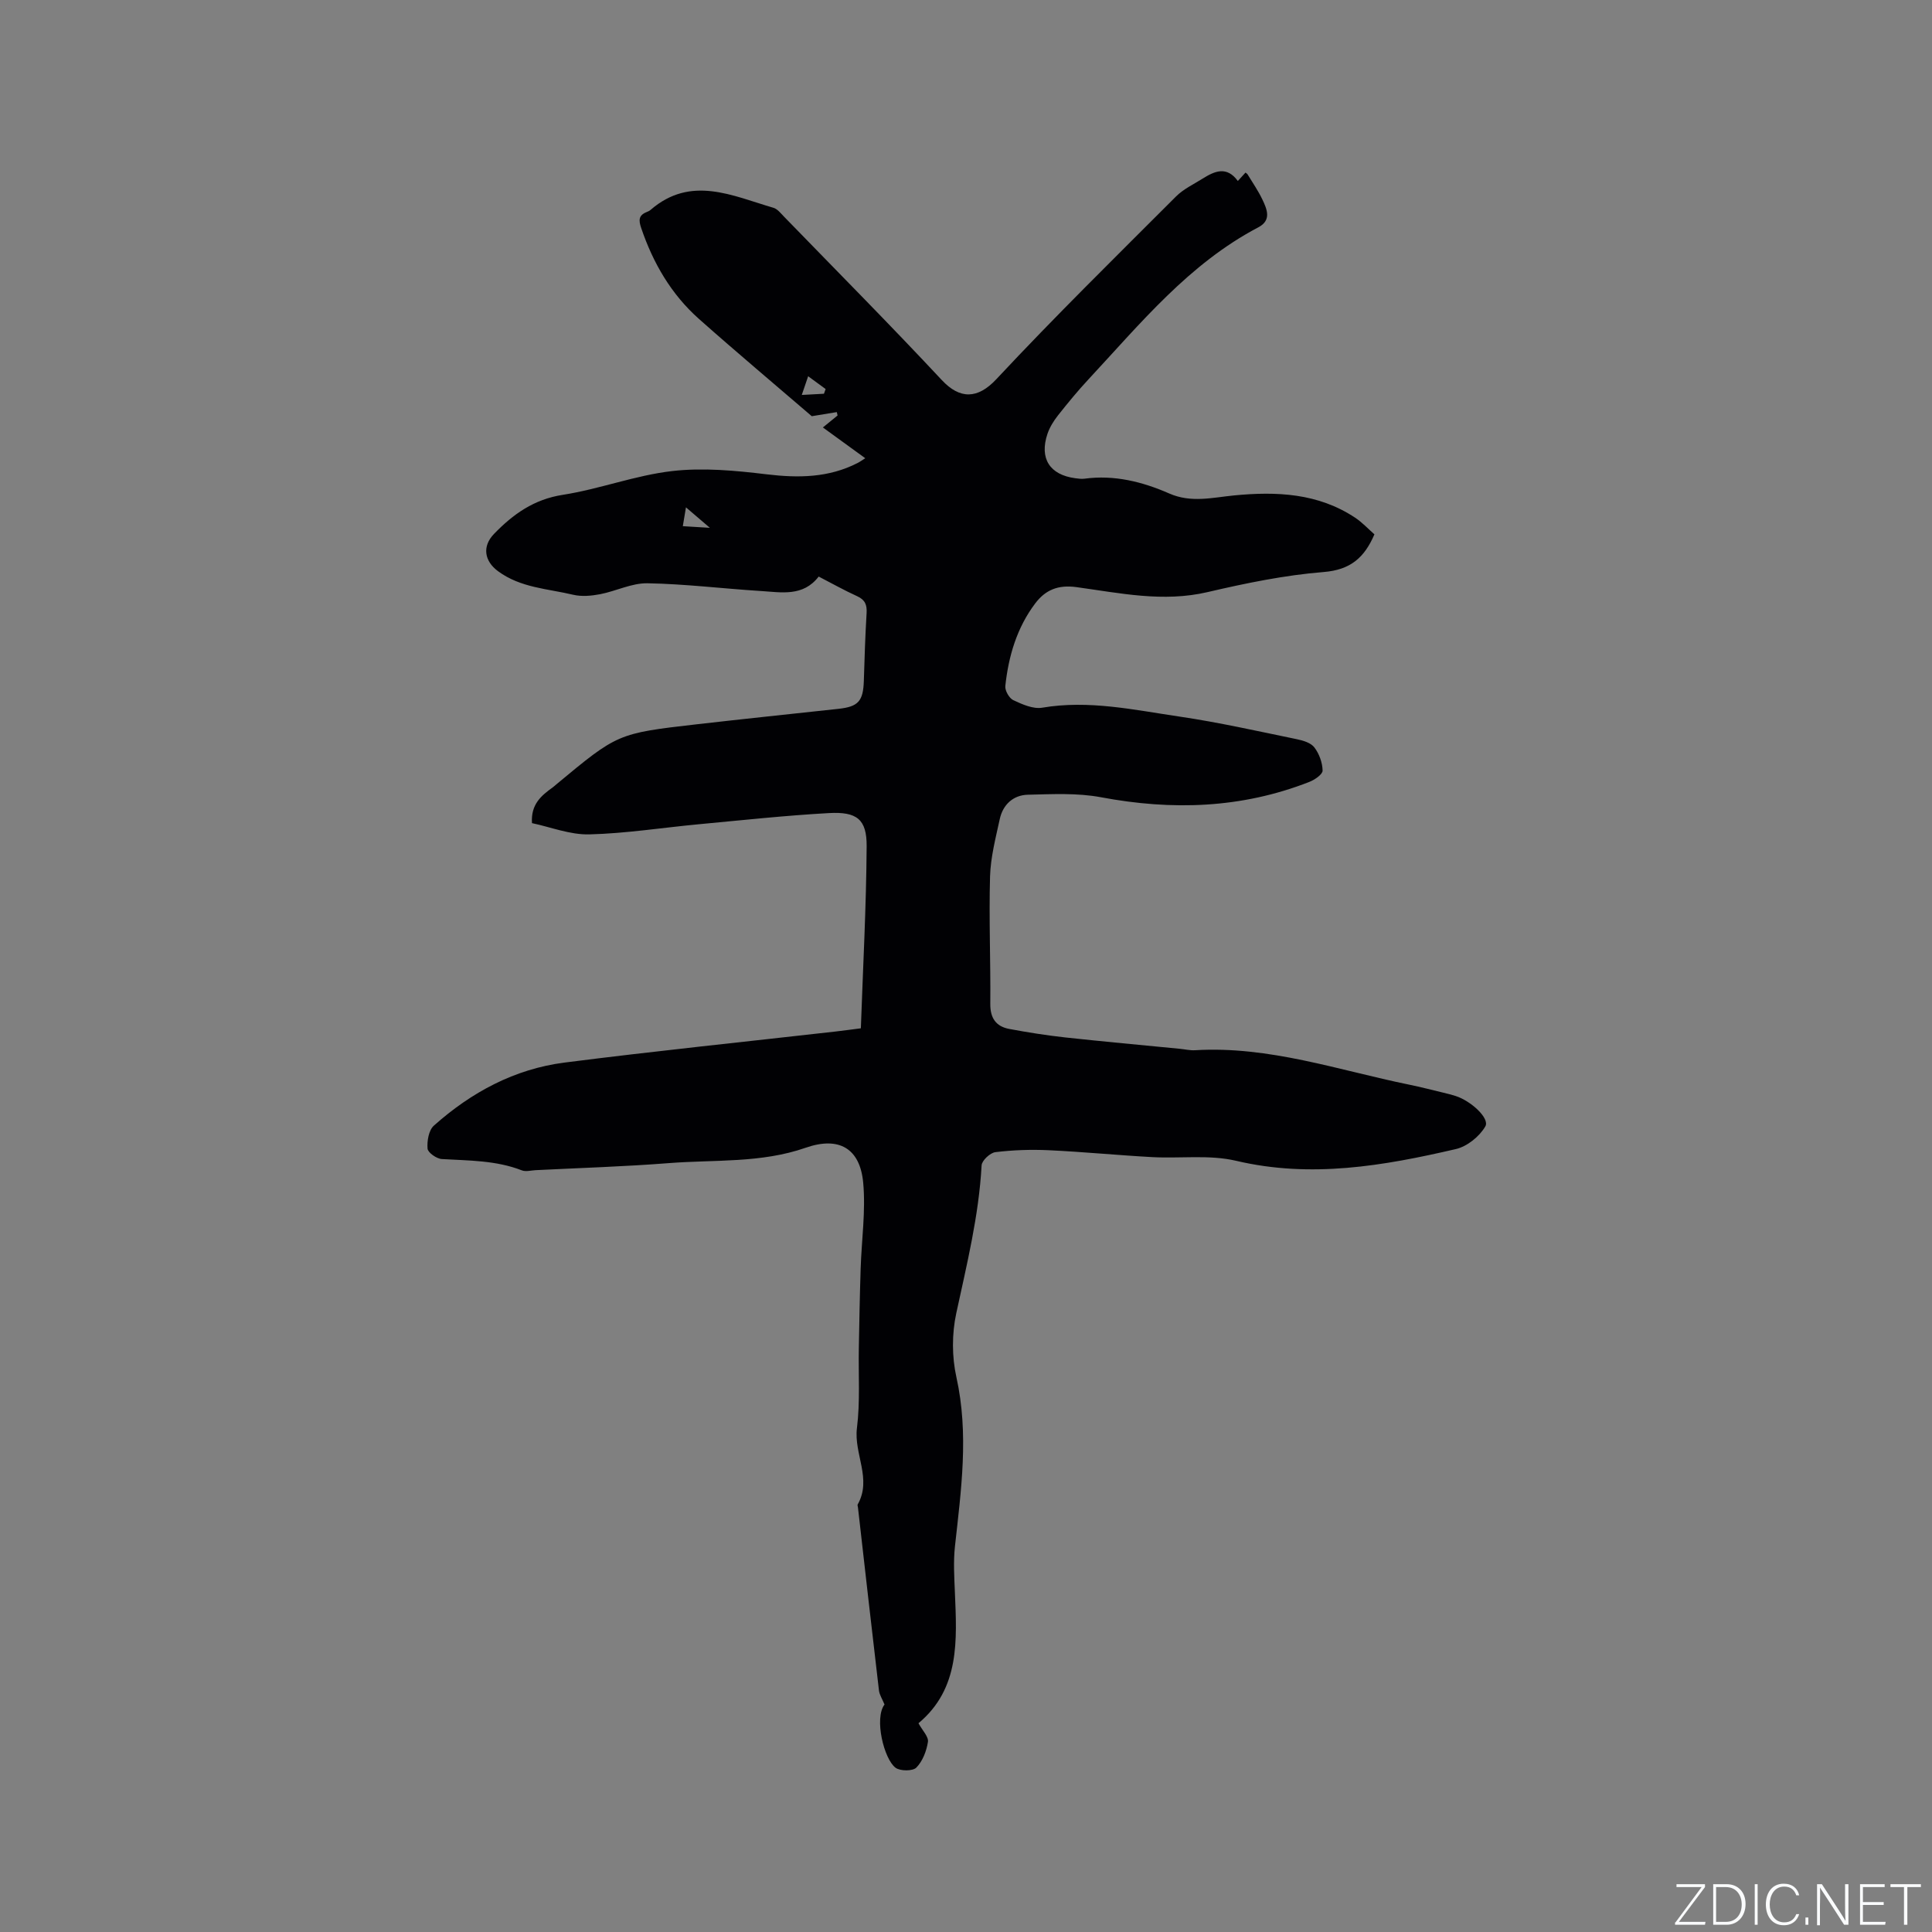 <svg enable-background="new 0 0 400 400" viewBox="0 0 400 400" xmlns="http://www.w3.org/2000/svg"><rect x="0" y="0" width="400" height="400" fill="#808080" stroke="none"/><g fill="#fafbfc"><path d="m346.9 398 5.4-7.3h-5.2v-.6h5.9v.6l-5.4 7.2h5.5l-.1.6h-6.2v-.5z"/><path d="m354.7 390.1h2.8c2.3 0 3.9 1.6 3.9 4.1s-1.6 4.3-3.9 4.3h-2.8zm.6 7.8h2c2.2 0 3.3-1.6 3.3-3.6 0-1.8-1-3.6-3.3-3.6h-2z"/><path d="m363.9 390.1v8.4h-.6v-8.4z"/><path d="m372.5 396.3c-.4 1.3-1.4 2.3-3.2 2.3-2.4 0-3.7-1.9-3.7-4.3 0-2.3 1.2-4.3 3.7-4.3 1.8 0 2.9 1 3.2 2.4h-.6c-.4-1.1-1.1-1.8-2.5-1.8-2.1 0-3 1.9-3 3.7s.9 3.7 3 3.7c1.4 0 2.1-.7 2.5-1.7z"/><path d="m373.8 398.5v-1.5h.6v1.5z"/><path d="m376.2 398.5v-8.4h1c1.3 2 4.4 6.7 4.9 7.6-.1-1.2-.1-2.4-.1-3.8v-3.8h.7v8.4h-.9c-1.2-1.9-4.4-6.8-5-7.7.1 1.1 0 2.3 0 3.9v3.9h-.6z"/><path d="m390 394.4h-4.3v3.5h4.7l-.1.6h-5.2v-8.4h5.1v.6h-4.5v3.1h4.3z"/><path d="m394.2 390.7h-2.8v-.6h6.3v.6h-2.8v7.8h-.7z"/></g><path d="m190.16 356.78c.83 1.52 2.12 2.8 1.96 3.85-.29 1.89-1.1 4.01-2.4 5.33-.74.76-3.34.75-4.31.03-2.39-1.78-4.46-10.23-2.28-13.09-.46-1.13-1.04-1.99-1.15-2.9-1.49-12.63-2.91-25.26-4.35-37.9-.02-.21-.14-.47-.05-.63 2.99-5.28-.83-10.47-.16-15.81.68-5.44.29-11.01.39-16.52s.2-11.02.38-16.53c.19-5.91 1.06-11.86.53-17.7-.65-7.19-5.04-9.68-11.92-7.28-9.23 3.22-18.85 2.44-28.31 3.18-9.19.72-18.41 1-27.61 1.46-.95.05-2.02.36-2.84.04-5.36-2.09-10.97-2.01-16.56-2.34-1.08-.06-2.89-1.33-2.96-2.16-.13-1.58.24-3.81 1.31-4.76 7.75-6.91 16.72-11.74 27.08-13.06 18.71-2.39 37.47-4.31 56.21-6.44 1.57-.18 3.14-.4 5.11-.65.44-12.62 1.12-25.16 1.2-37.71.03-5.56-2-7.17-7.82-6.85-8.98.5-17.94 1.47-26.91 2.31-7.57.71-15.12 1.91-22.69 2.1-3.99.1-8.02-1.52-11.87-2.33-.26-3.93 1.96-5.72 4.32-7.42.26-.19.49-.41.73-.61 12.67-10.52 12.67-10.55 29.03-12.43 9.78-1.12 19.57-2.14 29.35-3.2 4.15-.45 5.15-1.59 5.28-5.85.14-4.66.29-9.33.57-13.98.1-1.7-.31-2.74-1.95-3.49-2.69-1.22-5.27-2.68-7.97-4.07-3.24 4.22-7.75 3.25-12.01 2.99-7.82-.49-15.61-1.46-23.43-1.6-3.26-.06-6.53 1.63-9.84 2.27-1.8.34-3.79.52-5.54.11-5.29-1.26-10.89-1.43-15.57-4.88-2.83-2.09-3.33-5.13-.83-7.72 3.96-4.09 8.25-7.16 14.24-8.09 7.62-1.19 15-4.04 22.63-4.92 6.42-.74 13.09-.11 19.56.67 6.59.79 12.86.73 18.86-2.35.46-.23.87-.54 1.57-.98-2.99-2.17-5.8-4.21-8.77-6.37 1.12-.91 2.08-1.7 3.04-2.48-.05-.23-.1-.47-.16-.7-1.49.24-2.98.49-5.18.85-7.31-6.29-15.43-13.1-23.36-20.14-5.74-5.1-9.5-11.57-11.96-18.83-.54-1.59-.55-2.62 1.12-3.29.29-.12.6-.25.83-.46 8.35-7.22 16.92-2.91 25.43-.43.83.24 1.51 1.13 2.16 1.8 10.93 11.26 21.99 22.4 32.7 33.87 3.73 3.99 7.4 3.98 11.29-.18 12.07-12.92 24.7-25.33 37.21-37.84 1.54-1.54 3.64-2.52 5.52-3.7 2.47-1.55 4.97-2.65 7.27.5.63-.69 1.1-1.21 1.59-1.74.17.15.34.24.43.38 1.04 1.71 2.19 3.37 3.05 5.17.97 2.03 1.96 4.32-.82 5.78-14.35 7.53-24.38 19.88-35.12 31.42-2.24 2.4-4.33 4.95-6.37 7.53-.9 1.14-1.72 2.46-2.18 3.83-1.7 5.08.48 8.47 5.75 9.17.63.08 1.28.18 1.9.1 6.19-.84 12.03.63 17.59 3.07 4.52 1.98 8.92.83 13.42.39 8.78-.85 17.39-.48 25.07 4.63 1.47.98 2.7 2.32 3.97 3.43-2.08 4.84-4.97 7.35-10.5 7.8-8.08.65-16.13 2.31-24.05 4.16-9.21 2.15-18.15.2-27.13-1.03-3.83-.53-6.45.59-8.55 3.37-3.8 5.04-5.53 10.92-6.19 17.1-.1.94.8 2.53 1.65 2.93 1.86.87 4.11 1.88 5.99 1.56 9.65-1.64 19.03.46 28.42 1.84 8.15 1.2 16.21 3.02 24.28 4.68 1.31.27 2.93.75 3.65 1.71 1 1.31 1.67 3.16 1.7 4.79.01.79-1.65 1.92-2.76 2.35-14.04 5.5-28.41 5.94-43.14 3.17-4.91-.92-10.09-.64-15.14-.52-3.01.08-5.15 2.04-5.8 5.04-.85 3.92-1.89 7.88-2.01 11.85-.25 8.79.13 17.6.05 26.4-.03 2.96 1.18 4.68 3.92 5.2 3.84.72 7.71 1.33 11.59 1.76 7.89.86 15.8 1.57 23.71 2.35 1.05.1 2.12.36 3.16.3 15.32-.93 29.68 4.13 44.36 7.13 2.38.49 4.74 1.1 7.11 1.67.82.2 1.64.4 2.45.66 3.2 1.01 7.16 4.64 6.19 6.31-1.2 2.08-3.76 4.15-6.09 4.69-14.99 3.48-30 6.09-45.51 2.43-5.53-1.3-11.55-.45-17.34-.76-7.17-.39-14.32-1.1-21.49-1.43-3.66-.17-7.37-.04-11 .4-1.09.13-2.81 1.74-2.86 2.74-.57 10.43-3.06 20.49-5.25 30.64-.91 4.22-.91 8.98.03 13.2 2.62 11.79.98 23.38-.3 35.06-.34 3.13-.14 6.34-.01 9.5.41 9.9 1.08 19.9-7.54 27.1zm-22.84-278.88c-.58 1.71-.89 2.61-1.32 3.87 1.84-.1 3.22-.17 4.59-.25.12-.32.23-.65.35-.97-1.02-.75-2.04-1.5-3.62-2.65zm-25.95 31.04c1.72.11 3.21.2 5.6.34-2.08-1.78-3.37-2.88-4.95-4.24-.26 1.55-.43 2.55-.65 3.9z" fill="#010104"/></svg>